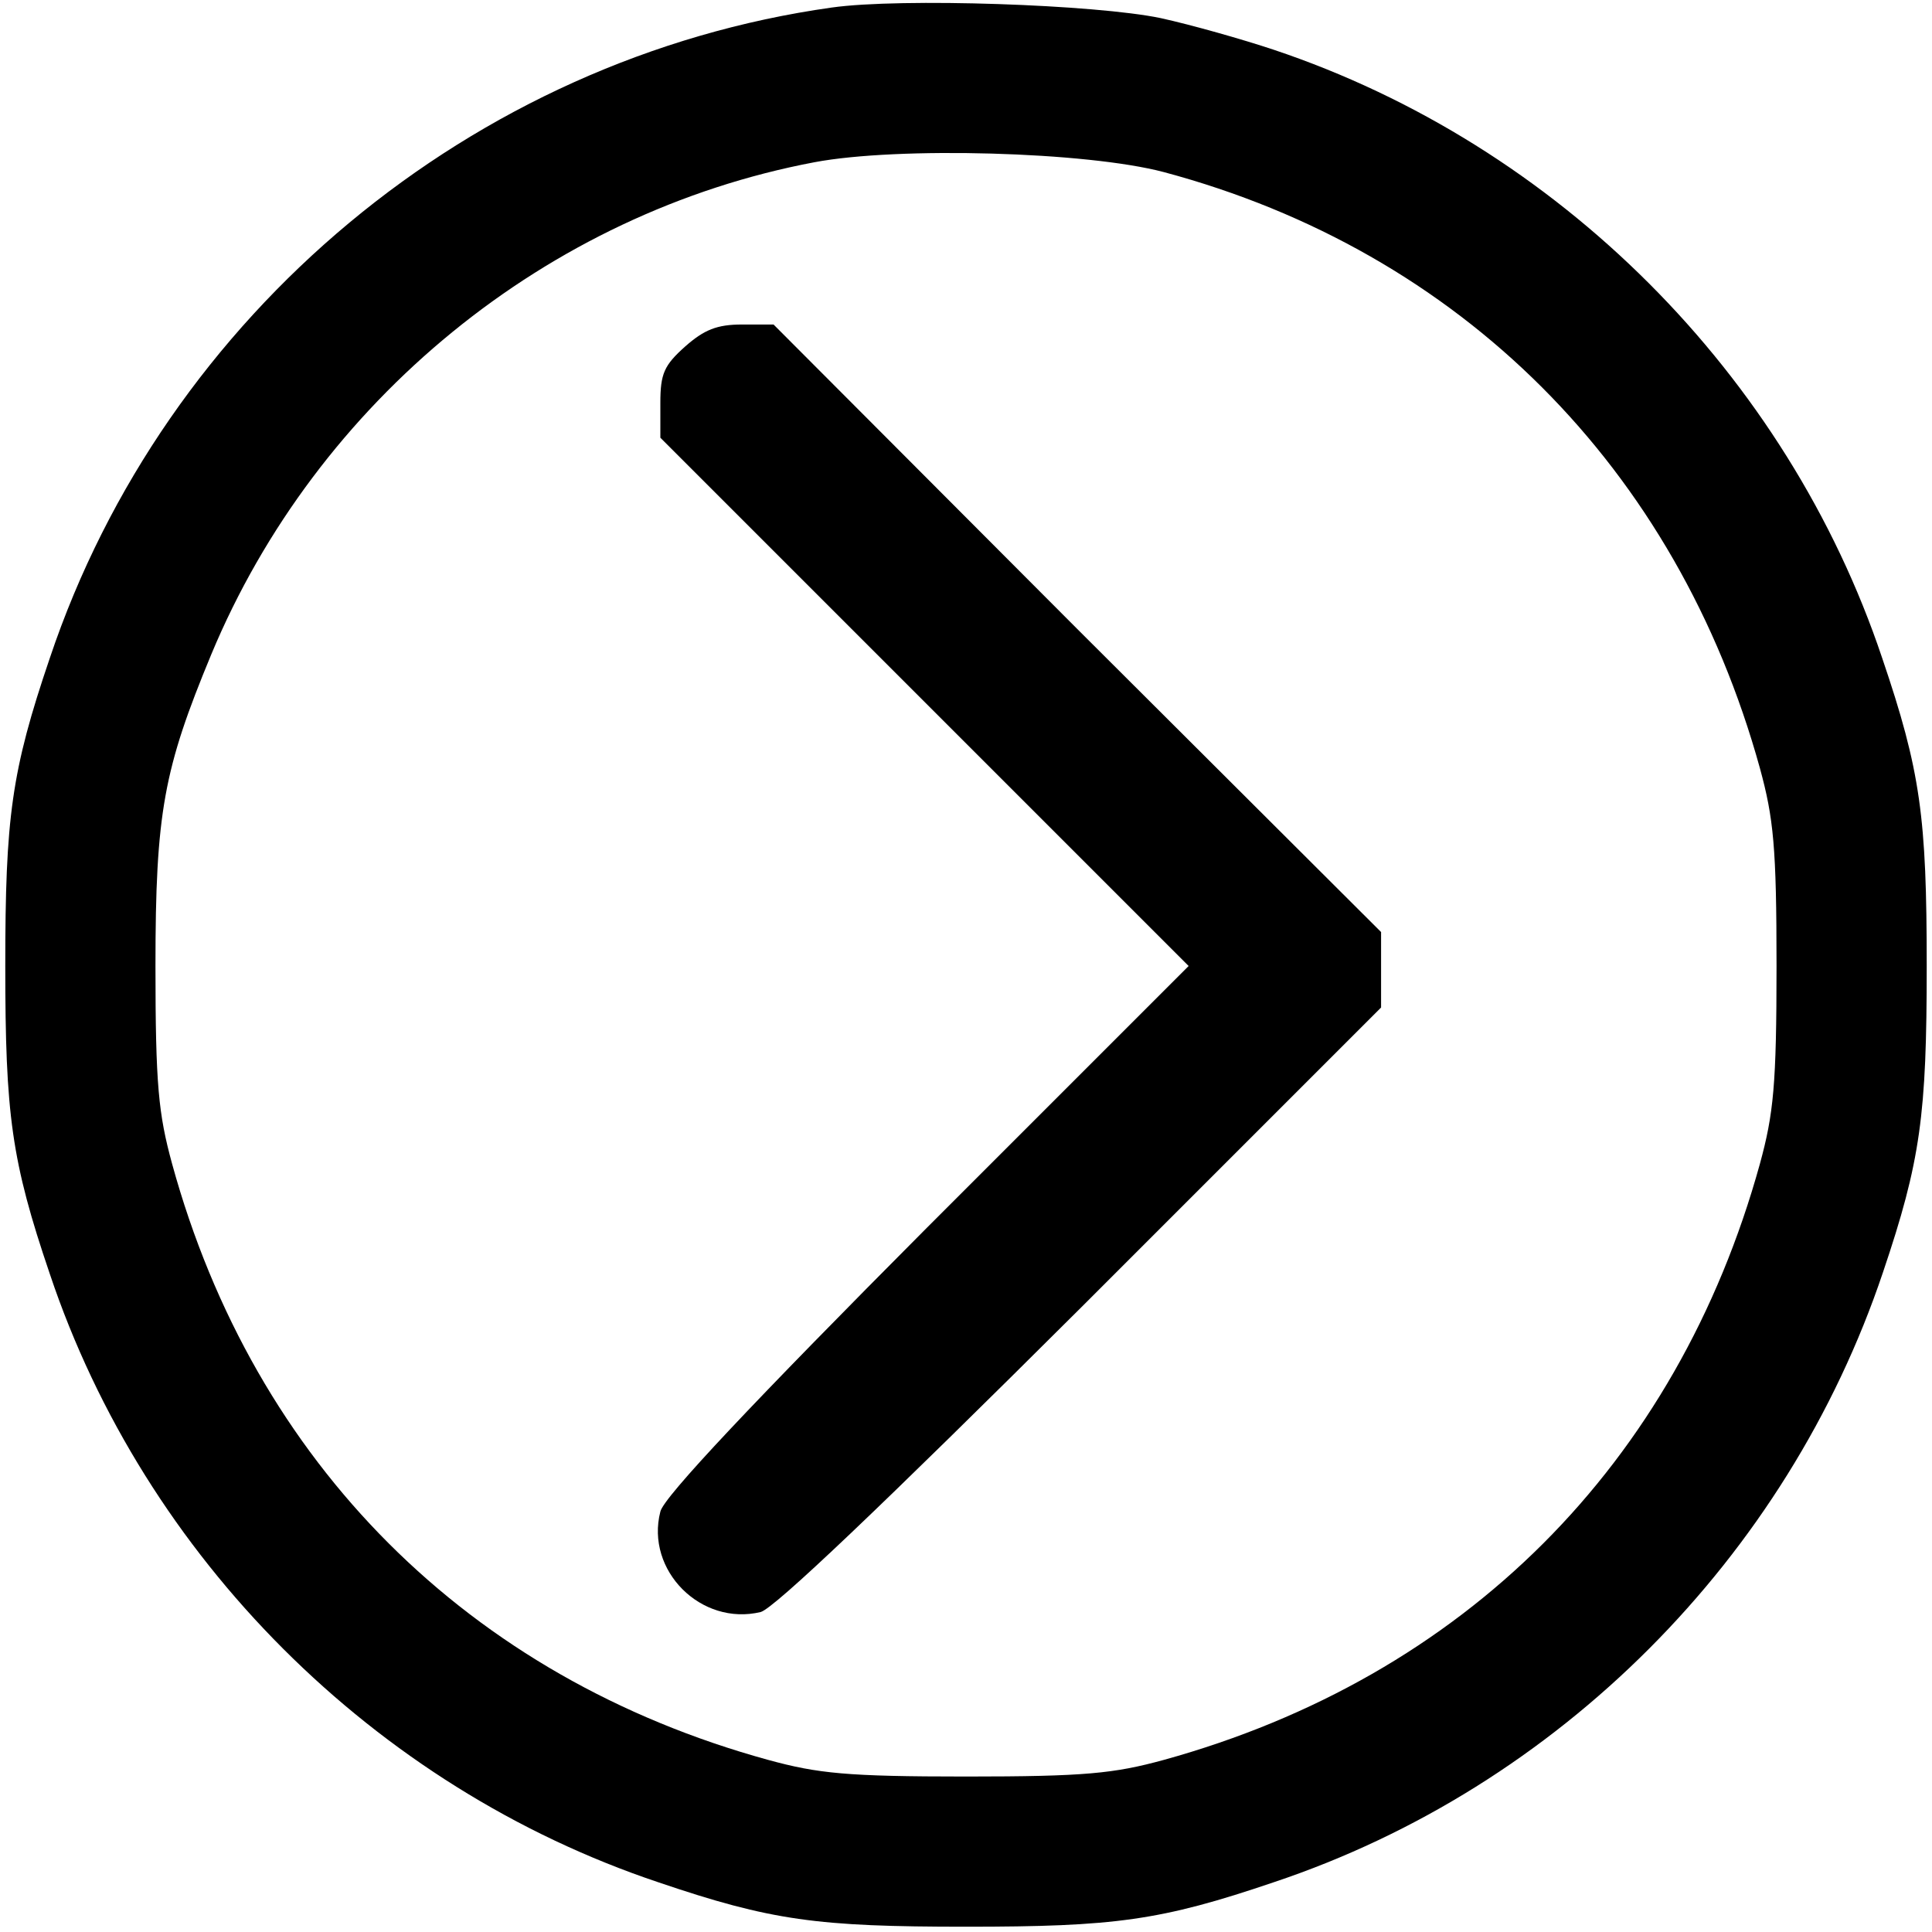 <?xml version="1.0" standalone="no"?>
<!DOCTYPE svg PUBLIC "-//W3C//DTD SVG 20010904//EN"
 "http://www.w3.org/TR/2001/REC-SVG-20010904/DTD/svg10.dtd">
<svg version="1.0" xmlns="http://www.w3.org/2000/svg"
 width="256pt" height="256pt" viewBox="0 0 256 256"
 preserveAspectRatio="xMidYMid meet">
<g transform="translate(0,256) scale(0.1,-0.1)"
fill="#000000" stroke="none">
<path d="M1102 2550 c-476 -67 -883 -406 -1036 -862 -51 -150 -59 -211 -59
-408 0 -197 8 -258 59 -408 126 -376 430 -680 806 -806 150 -51 211 -59 408
-59 197 0 258 8 408 59 377 126 680 430 807 808 50 148 58 209 58 406 0 197
-8 258 -59 408 -126 376 -430 680 -806 806 -42 14 -109 33 -150 42 -86 18
-344 27 -436 14z m440 -218 c393 -105 680 -392 790 -790 18 -66 22 -104 22
-262 0 -158 -4 -196 -22 -262 -110 -398 -392 -680 -790 -790 -66 -18 -104 -22
-262 -22 -158 0 -196 4 -262 22 -397 109 -681 393 -790 790 -18 66 -22 104
-22 262 0 204 11 261 74 413 140 336 445 585 799 652 111 21 361 14 463 -13z"/>
<path d="M908 2101 c-28 -25 -33 -36 -33 -75 l0 -46 350 -350 350 -350 -347
-347 c-228 -229 -349 -357 -353 -376 -20 -78 54 -152 133 -133 18 5 160 140
425 404 l397 397 0 50 0 50 -403 402 -402 403 -42 0 c-33 0 -50 -7 -75 -29z"/>
</g>
</svg>
